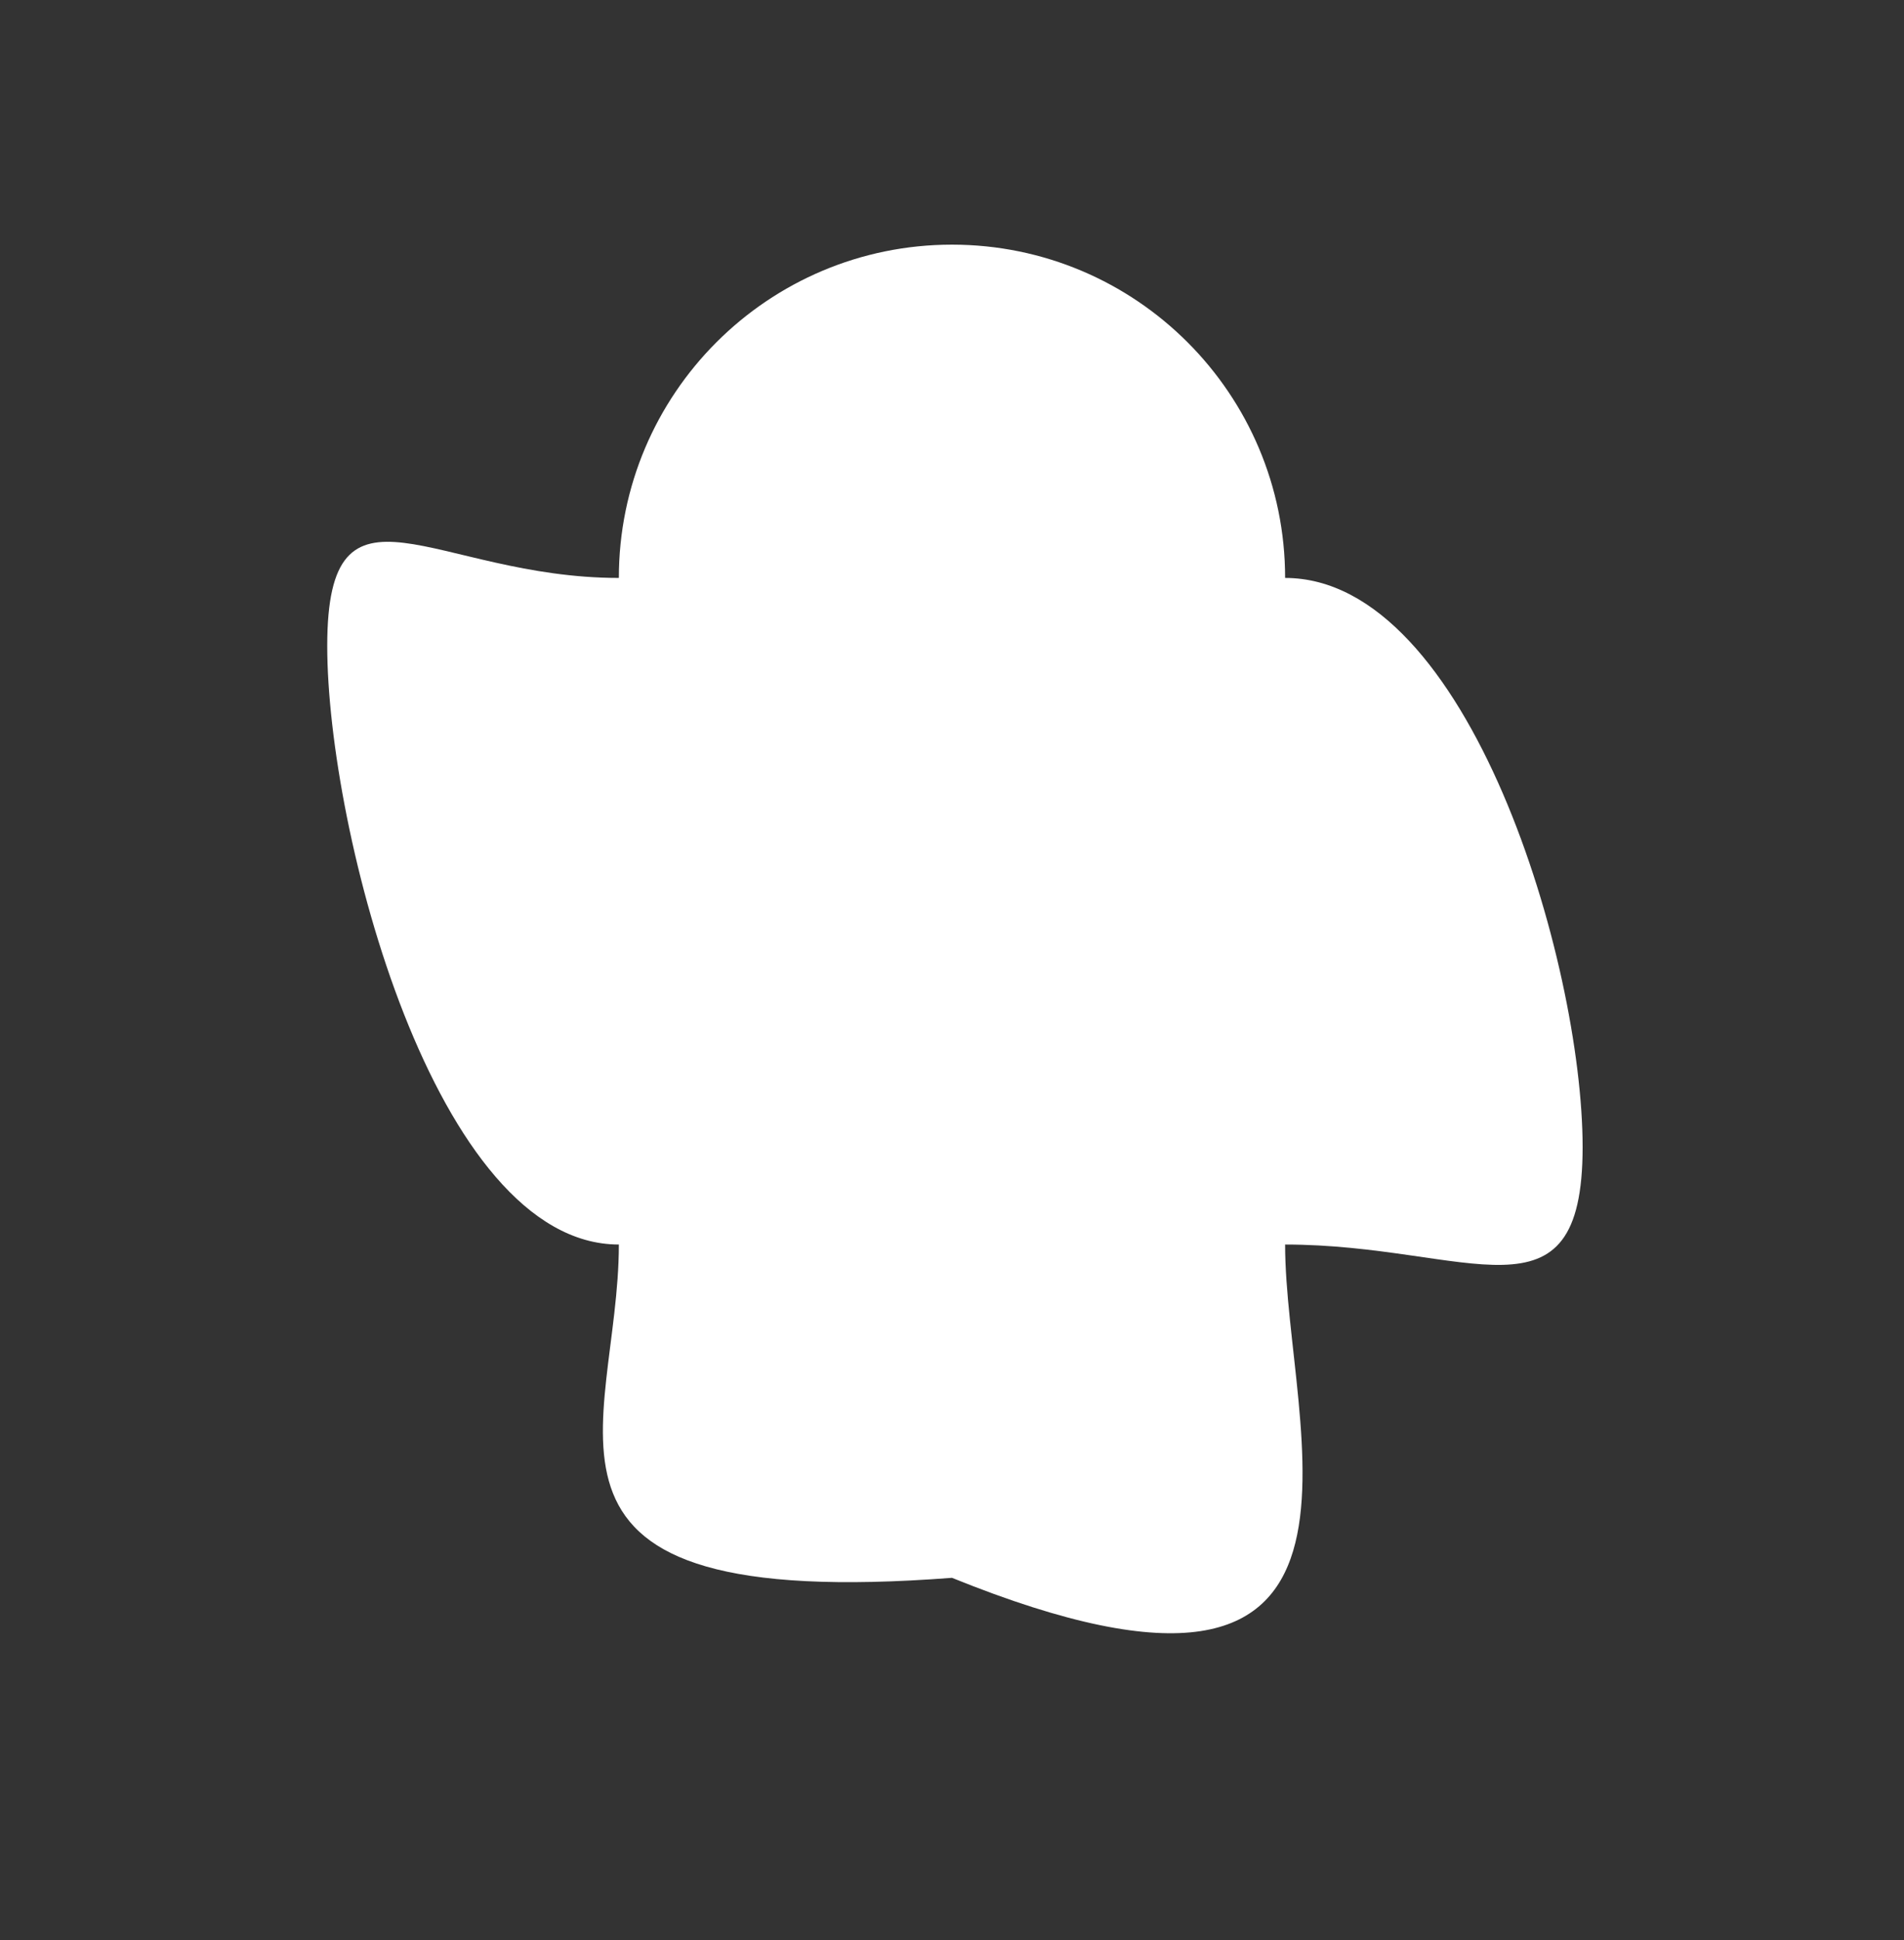 <svg width="325" height="331" viewBox="0 0 325 331" fill="none" xmlns="http://www.w3.org/2000/svg">
<rect x="0" y="0" width="325" height="331" fill="#333333" stroke="none"/>
<rect width="325" height="331" rx="25" fill=""/>
<g clip-path="url(#clip0_3_9)">
<path d="M163 315C245.843 315 313 247.843 313 165C313 82.157 245.843 15 163 15C80.157 15 13 82.157 13 165C13 247.843 80.157 315 163 315Z" fill=""/>
<path d="M162.497 155.465C193.901 155.465 219.36 130.007 219.36 98.602C219.36 67.198 193.901 41.739 162.497 41.739C131.092 41.739 105.634 67.198 105.634 98.602C105.634 130.007 131.092 155.465 162.497 155.465Z" fill="white"/>
<path d="M219.36 212.328C219.36 243.732 241.974 301.34 162.497 269.191C84.026 275.183 105.634 243.732 105.634 212.328C105.634 180.923 131.093 155.465 162.497 155.465C193.902 155.465 219.36 180.923 219.36 212.328Z" fill="white"/>
<path d="M270.143 195.706C270.143 227.111 250.764 212.328 219.36 212.328C187.955 212.328 162.497 186.869 162.497 155.465C162.497 124.06 187.955 98.602 219.36 98.602C250.764 98.602 270.143 164.302 270.143 195.706Z" fill="white"/>
<path d="M162.497 155.465C162.497 186.87 137.039 212.328 105.634 212.328C74.23 212.328 55.857 141.598 55.857 110.193C55.857 78.789 74.23 98.602 105.634 98.602C137.039 98.602 162.497 124.061 162.497 155.465Z" fill="white"/>
</g>
<defs>
<clipPath id="clip0_3_9">
<rect width="300" height="300" fill="white" transform="translate(13 15)"/>
</clipPath>
</defs>
</svg>
